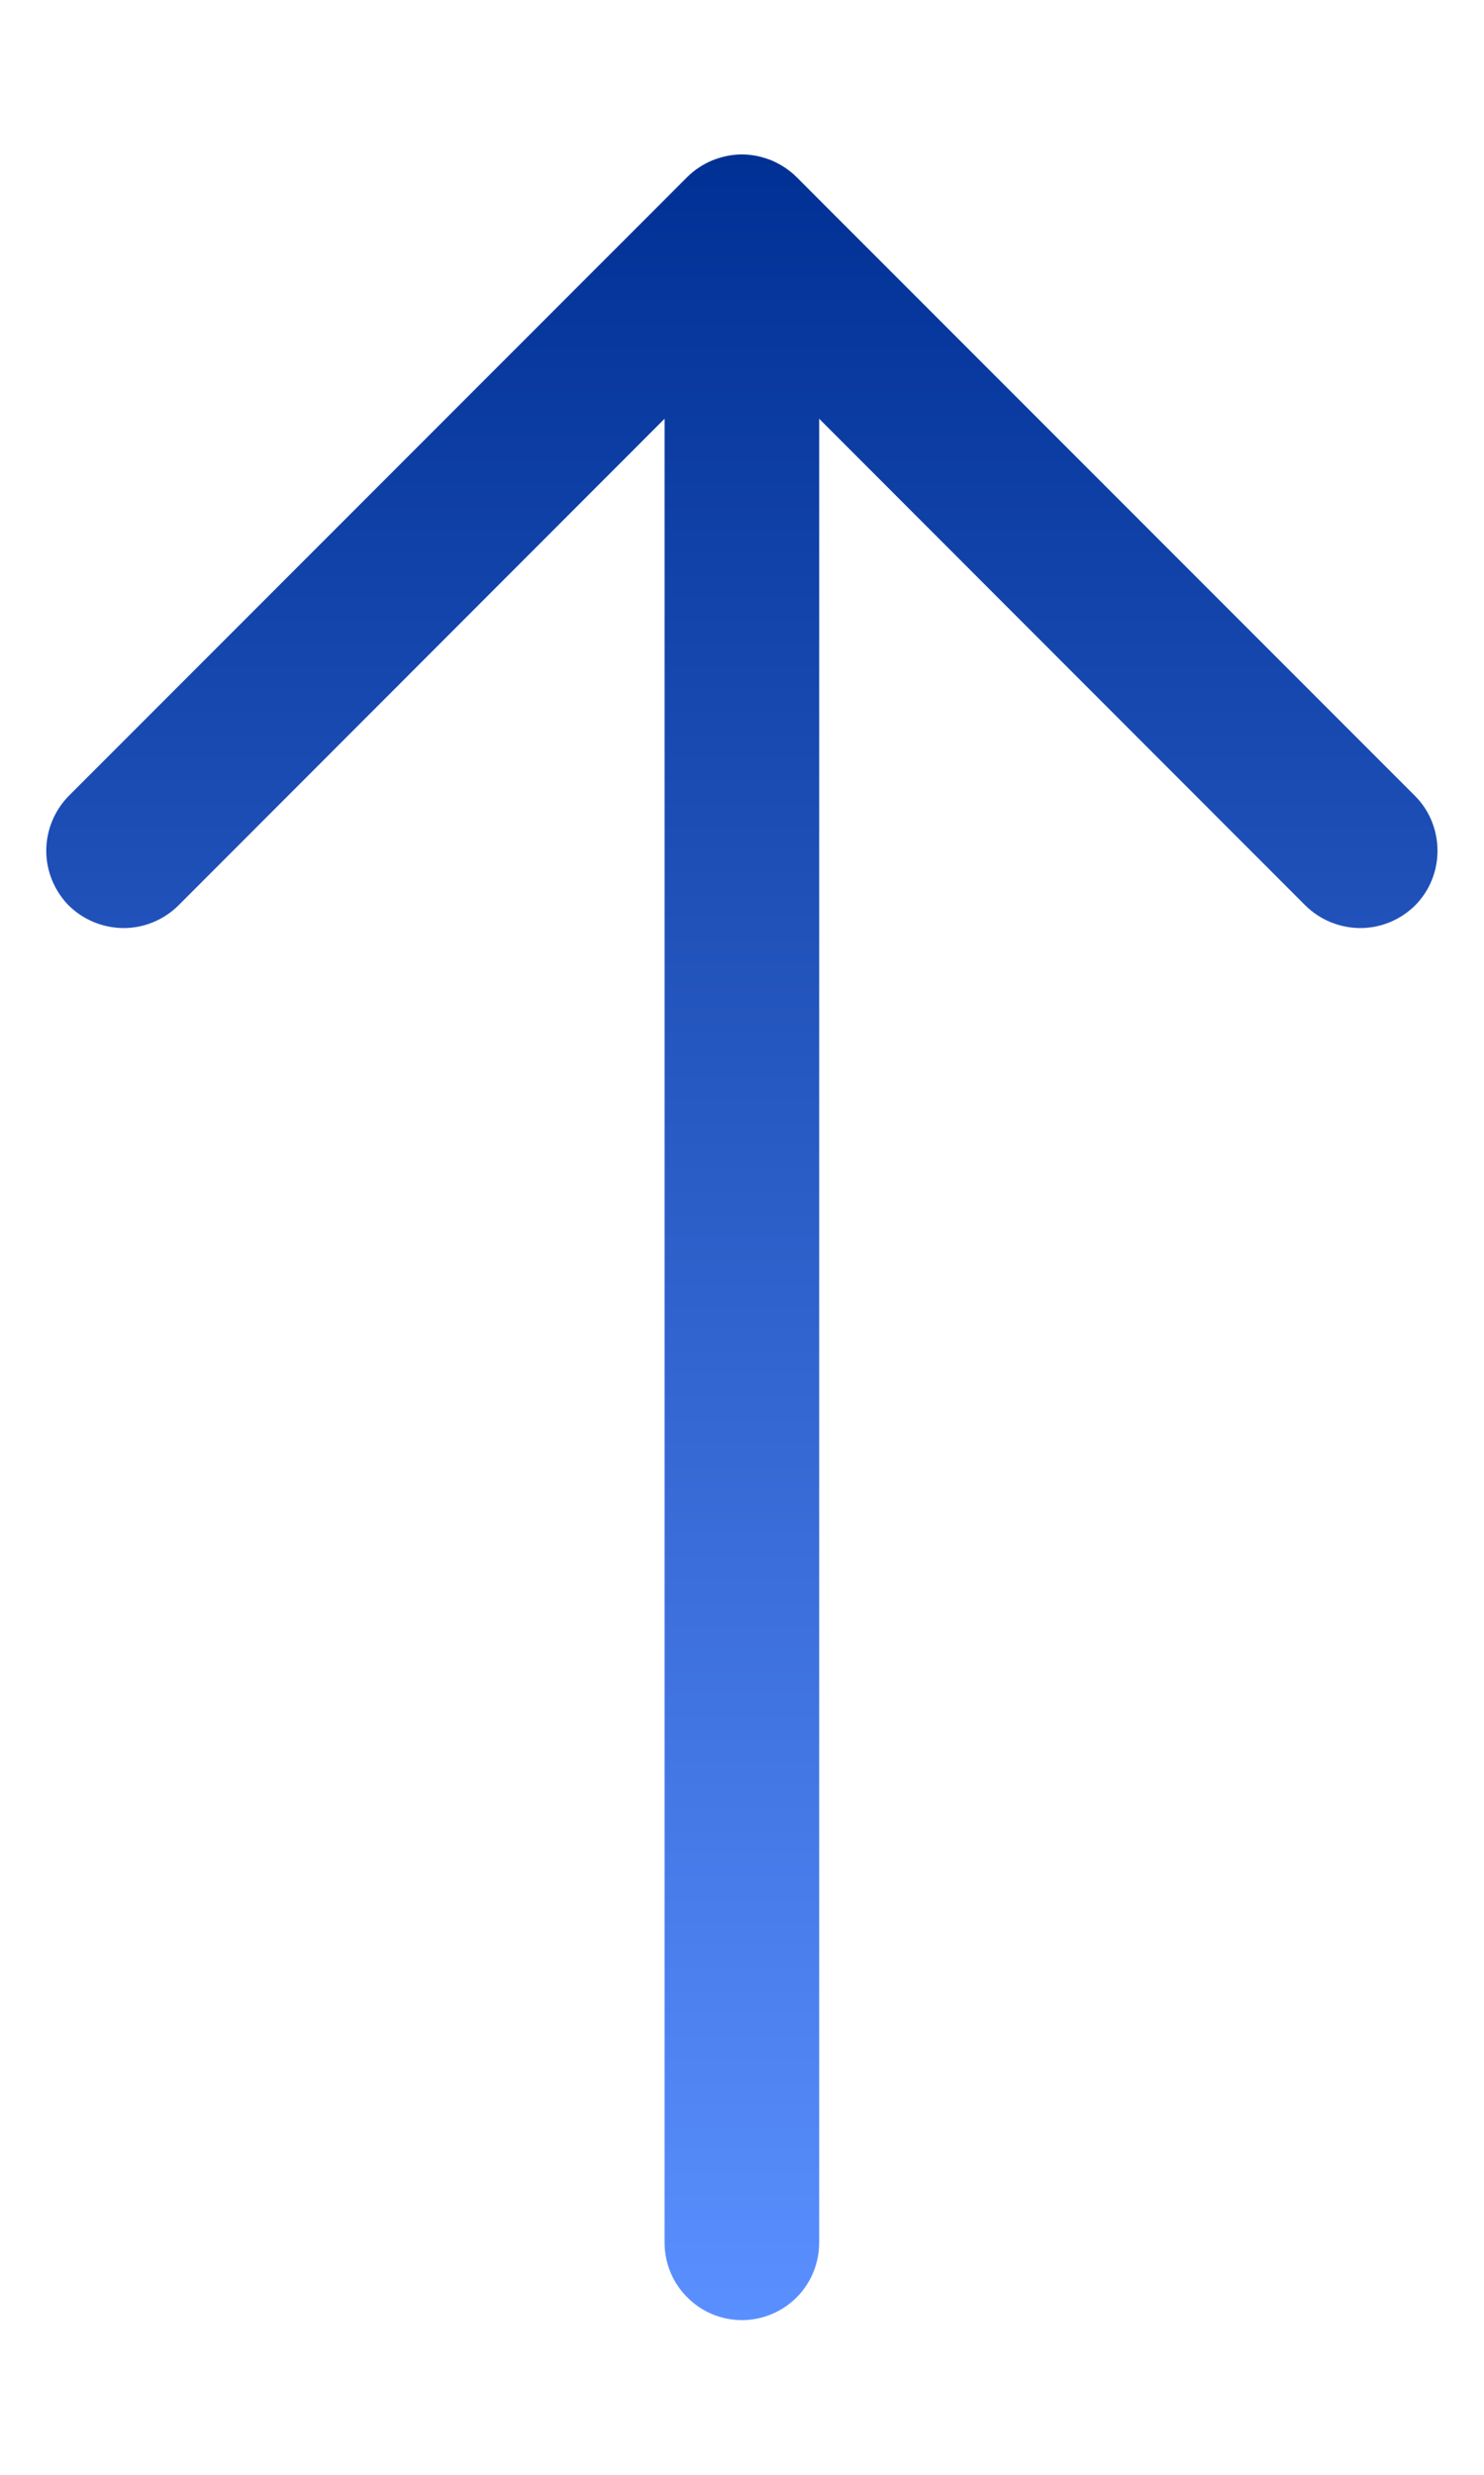 <svg width="6" height="10" viewBox="0 0 6 10" fill="none" xmlns="http://www.w3.org/2000/svg">
<path fill-rule="evenodd" clip-rule="evenodd" d="M3 9.375C2.917 9.375 2.837 9.342 2.779 9.283C2.72 9.225 2.687 9.145 2.687 9.062L2.687 1.692L0.721 3.659C0.662 3.717 0.583 3.75 0.5 3.75C0.417 3.75 0.337 3.717 0.278 3.659C0.22 3.6 0.187 3.52 0.187 3.438C0.187 3.355 0.22 3.275 0.278 3.216L2.778 0.716C2.807 0.687 2.842 0.664 2.88 0.648C2.918 0.633 2.958 0.624 3 0.624C3.041 0.624 3.081 0.633 3.119 0.648C3.157 0.664 3.192 0.687 3.221 0.716L5.721 3.216C5.78 3.275 5.812 3.355 5.812 3.438C5.812 3.52 5.78 3.6 5.721 3.659C5.662 3.717 5.583 3.75 5.5 3.75C5.417 3.75 5.337 3.717 5.278 3.659L3.312 1.692L3.312 9.062C3.312 9.145 3.279 9.225 3.221 9.283C3.162 9.342 3.082 9.375 3 9.375Z" fill="url(#paint0_linear_1_306)"/>
<defs>
<linearGradient id="paint0_linear_1_306" x1="3" y1="9.375" x2="3" y2="0.624" gradientUnits="userSpaceOnUse">
<stop stop-color="#5A8FFF"/>
<stop offset="1" stop-color="#003094"/>
</linearGradient>
</defs>
</svg>
